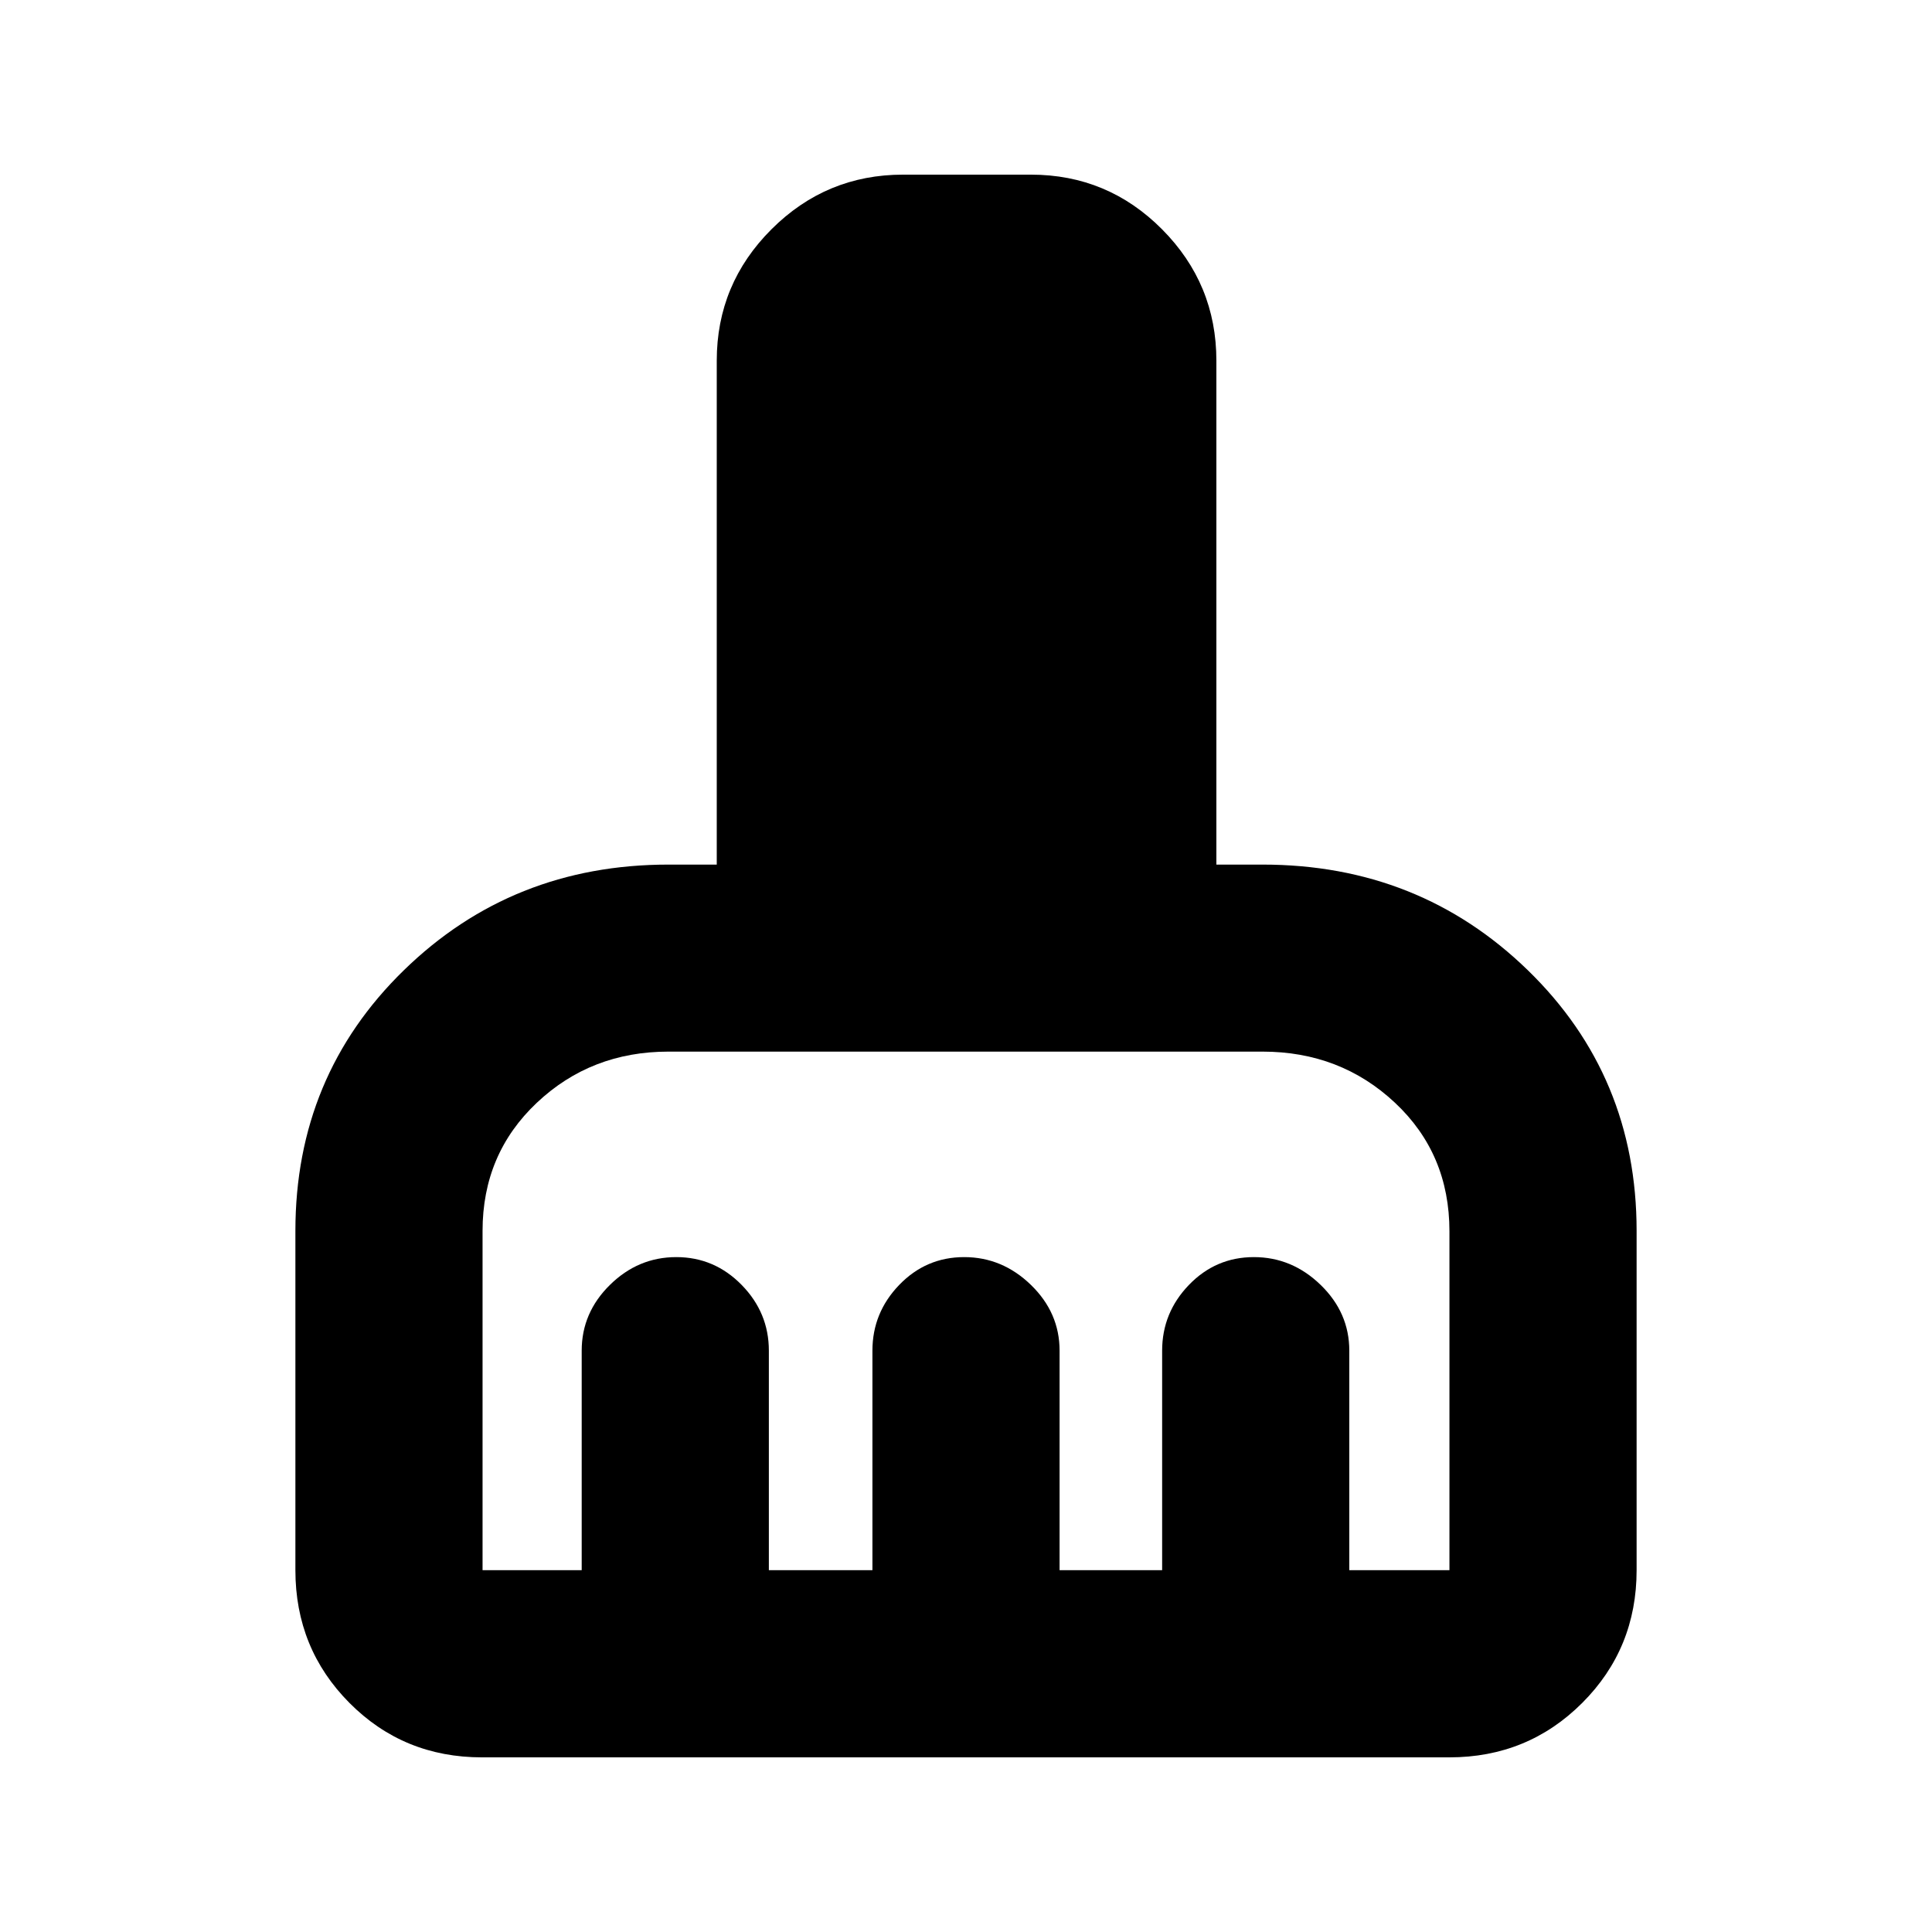 <svg xmlns="http://www.w3.org/2000/svg" height="20" viewBox="0 -960 960 960" width="20"><path d="M239.5-86.78q-38.96 0-65.84-27.03-26.88-27.03-26.88-65.97v-168.61q0-76.93 53.86-129.47 53.86-52.53 131.51-52.53h24v-250.39q0-38.13 27.19-65.29 27.19-27.15 65.37-27.15h63.52q38.18 0 65.18 27.15 27 27.16 27 65.29v250.39h22.94q77.86 0 131.86 52.53 54.01 52.54 54.01 129.47v168.61q0 38.94-27.04 65.97t-66 27.03H239.5Zm.28-93h49.26v-109.07q0-18.88 14.03-32.69 14.03-13.81 32.97-13.81 18.93 0 32.47 13.81 13.53 13.81 13.53 32.69v109.07h51.46v-109.07q0-18.88 13.32-32.69 13.33-13.81 32.27-13.81 18.93 0 33.17 13.81 14.24 13.81 14.24 32.69v109.07h50.96v-109.07q0-18.88 13.32-32.69 13.33-13.81 32.26-13.81 18.94 0 33.18 13.81 14.24 13.81 14.24 32.69v109.07h49.76v-168.41q0-38.52-27.09-63.89-27.09-25.38-65.78-25.38h-295.2q-38.49 0-65.43 25.44-26.94 25.43-26.94 63.63v168.61Z"/></svg>